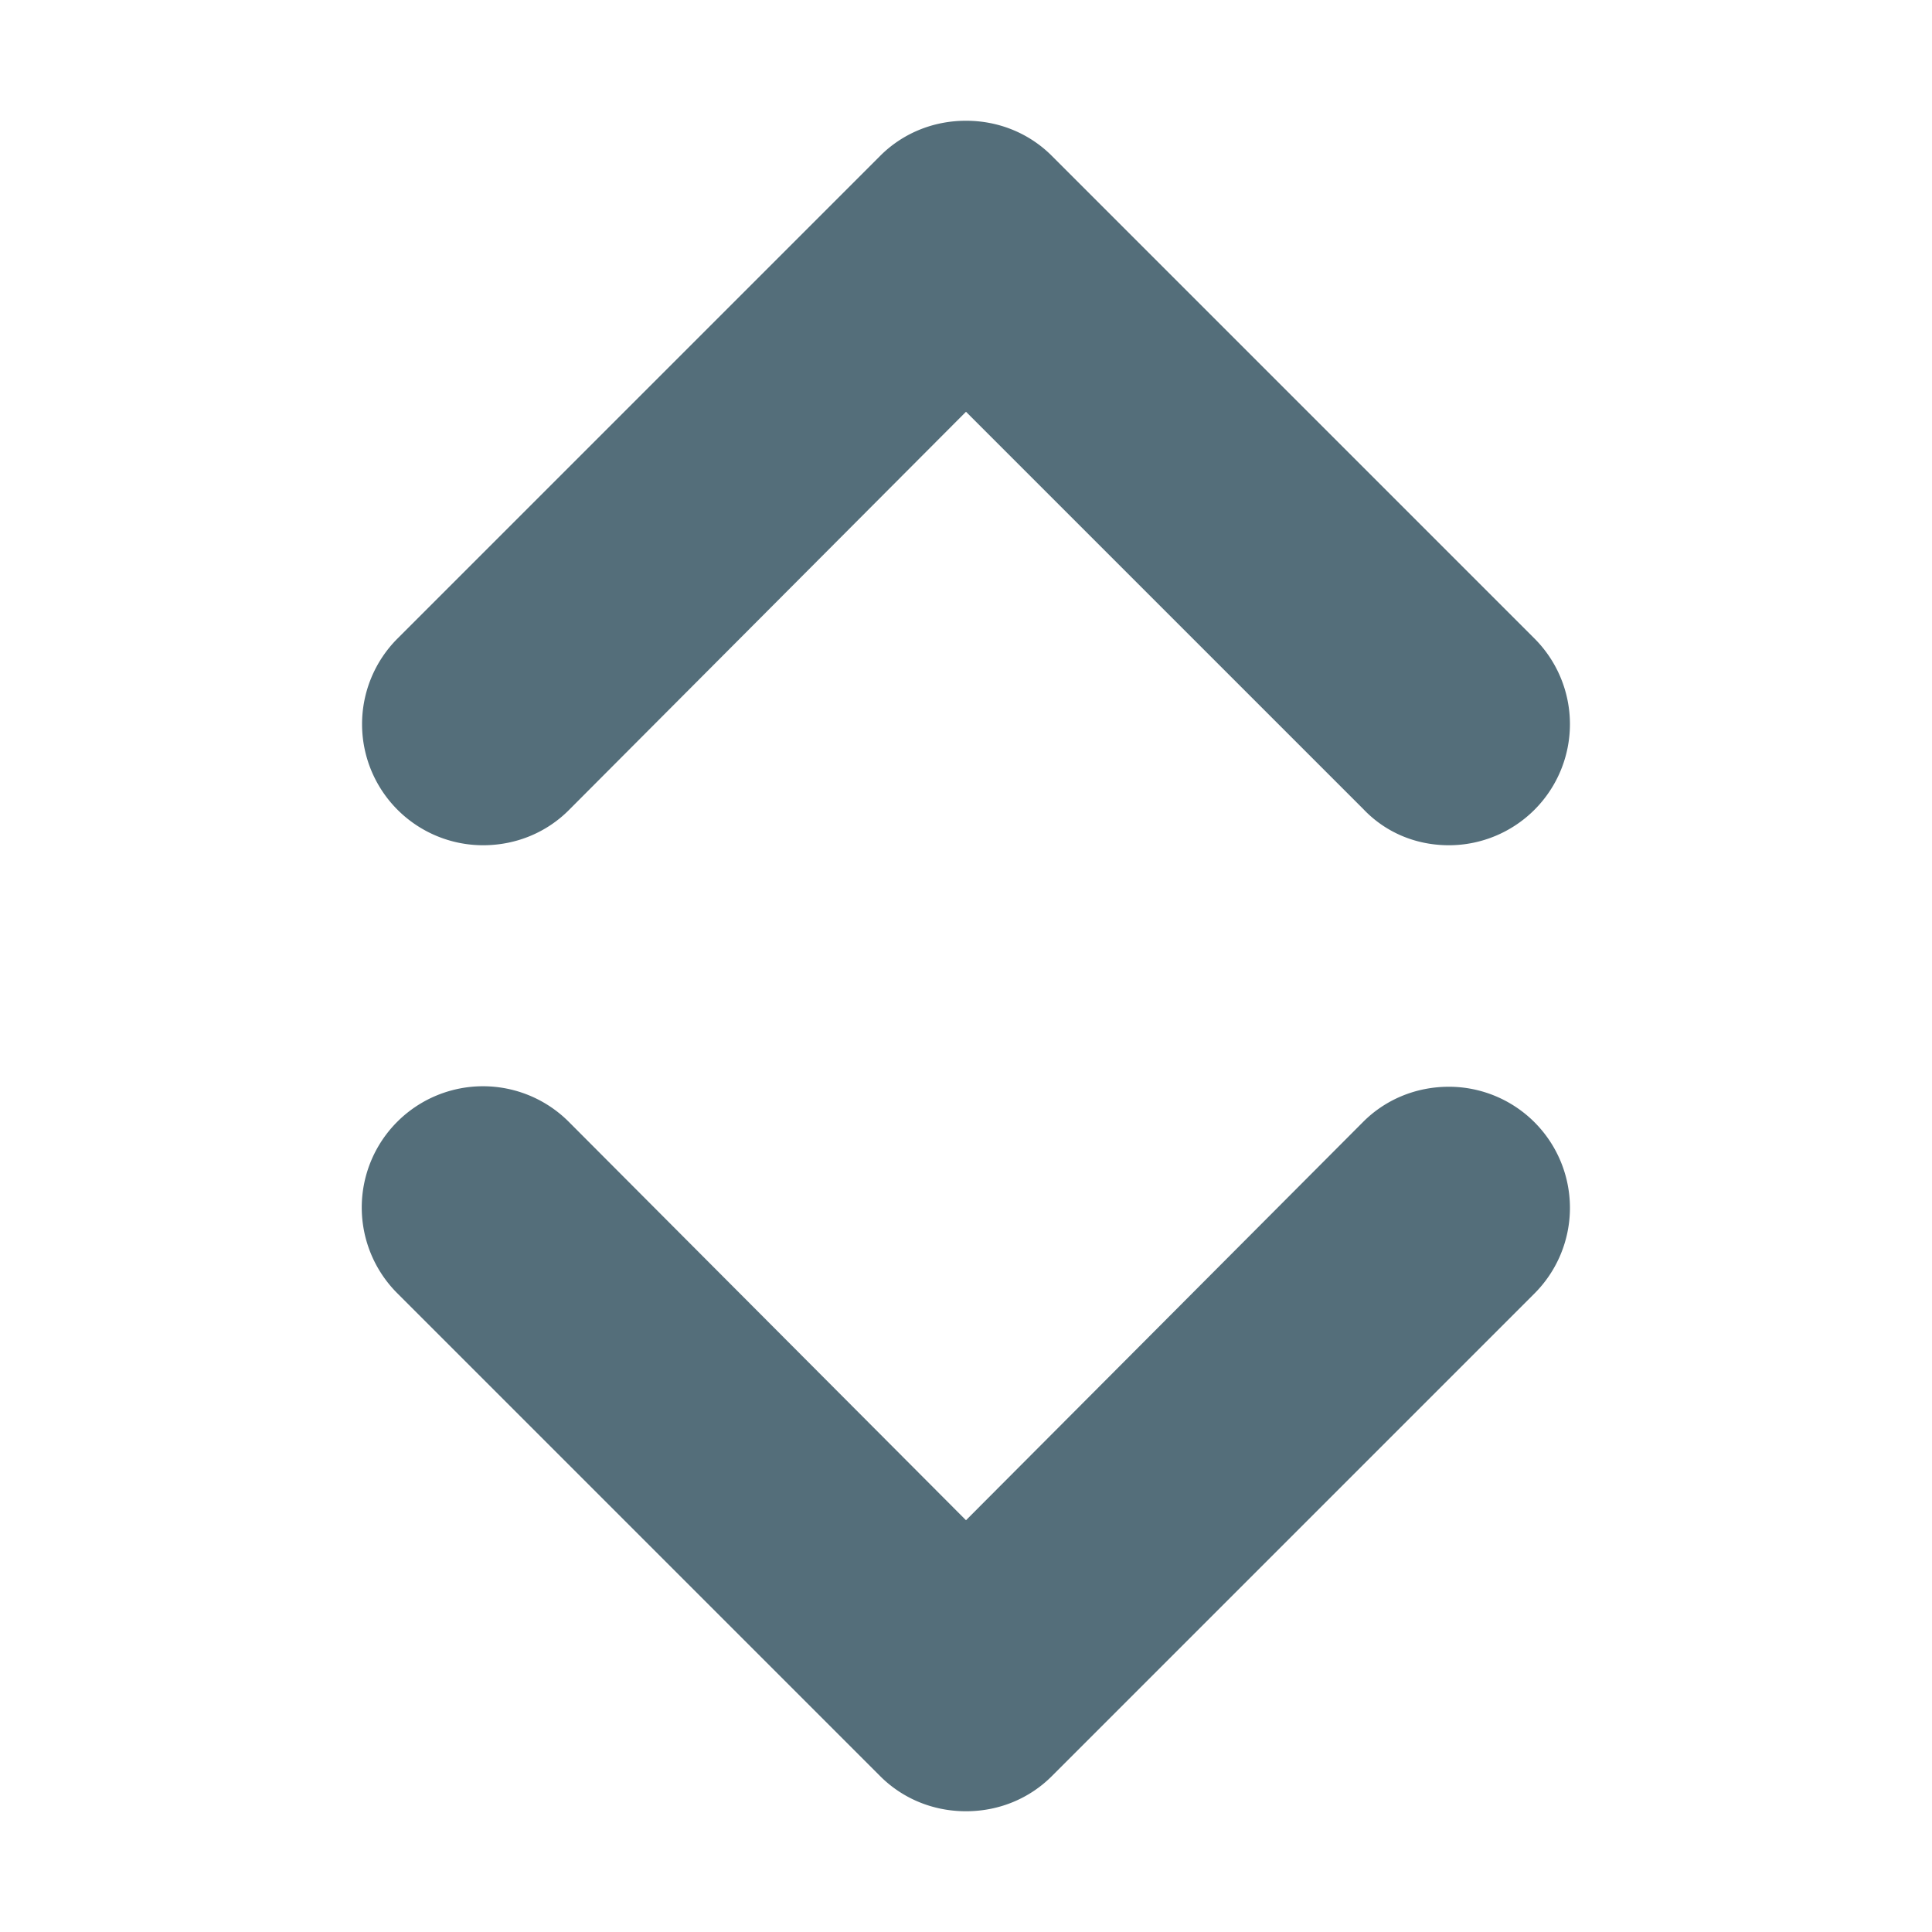 <svg t="1591089095762" class="icon" viewBox="0 0 1024 1024" version="1.1" xmlns="http://www.w3.org/2000/svg" p-id="4296" width="200" height="200"><path d="M256 448c17.92 0 33.92-7.04 45.44-18.56L512 218.24l210.56 210.56c11.52 12.16 27.52 19.2 45.44 19.2a64.192 64.192 0 0 0 45.44-109.44l-256-256C545.92 71.04 529.92 64 512 64s-33.92 7.04-45.44 18.56l-256 256A64.192 64.192 0 0 0 256 448z m512 128c-17.92 0-33.92 7.04-45.44 18.56L512 805.76l-210.56-211.2a64.192 64.192 0 0 0-90.88 90.88l256 256c11.52 11.52 27.52 18.56 45.44 18.56s33.92-7.04 45.44-18.56l256-256A64.192 64.192 0 0 0 768 576z" p-id="4297" fill="#546e7a"></path></svg>